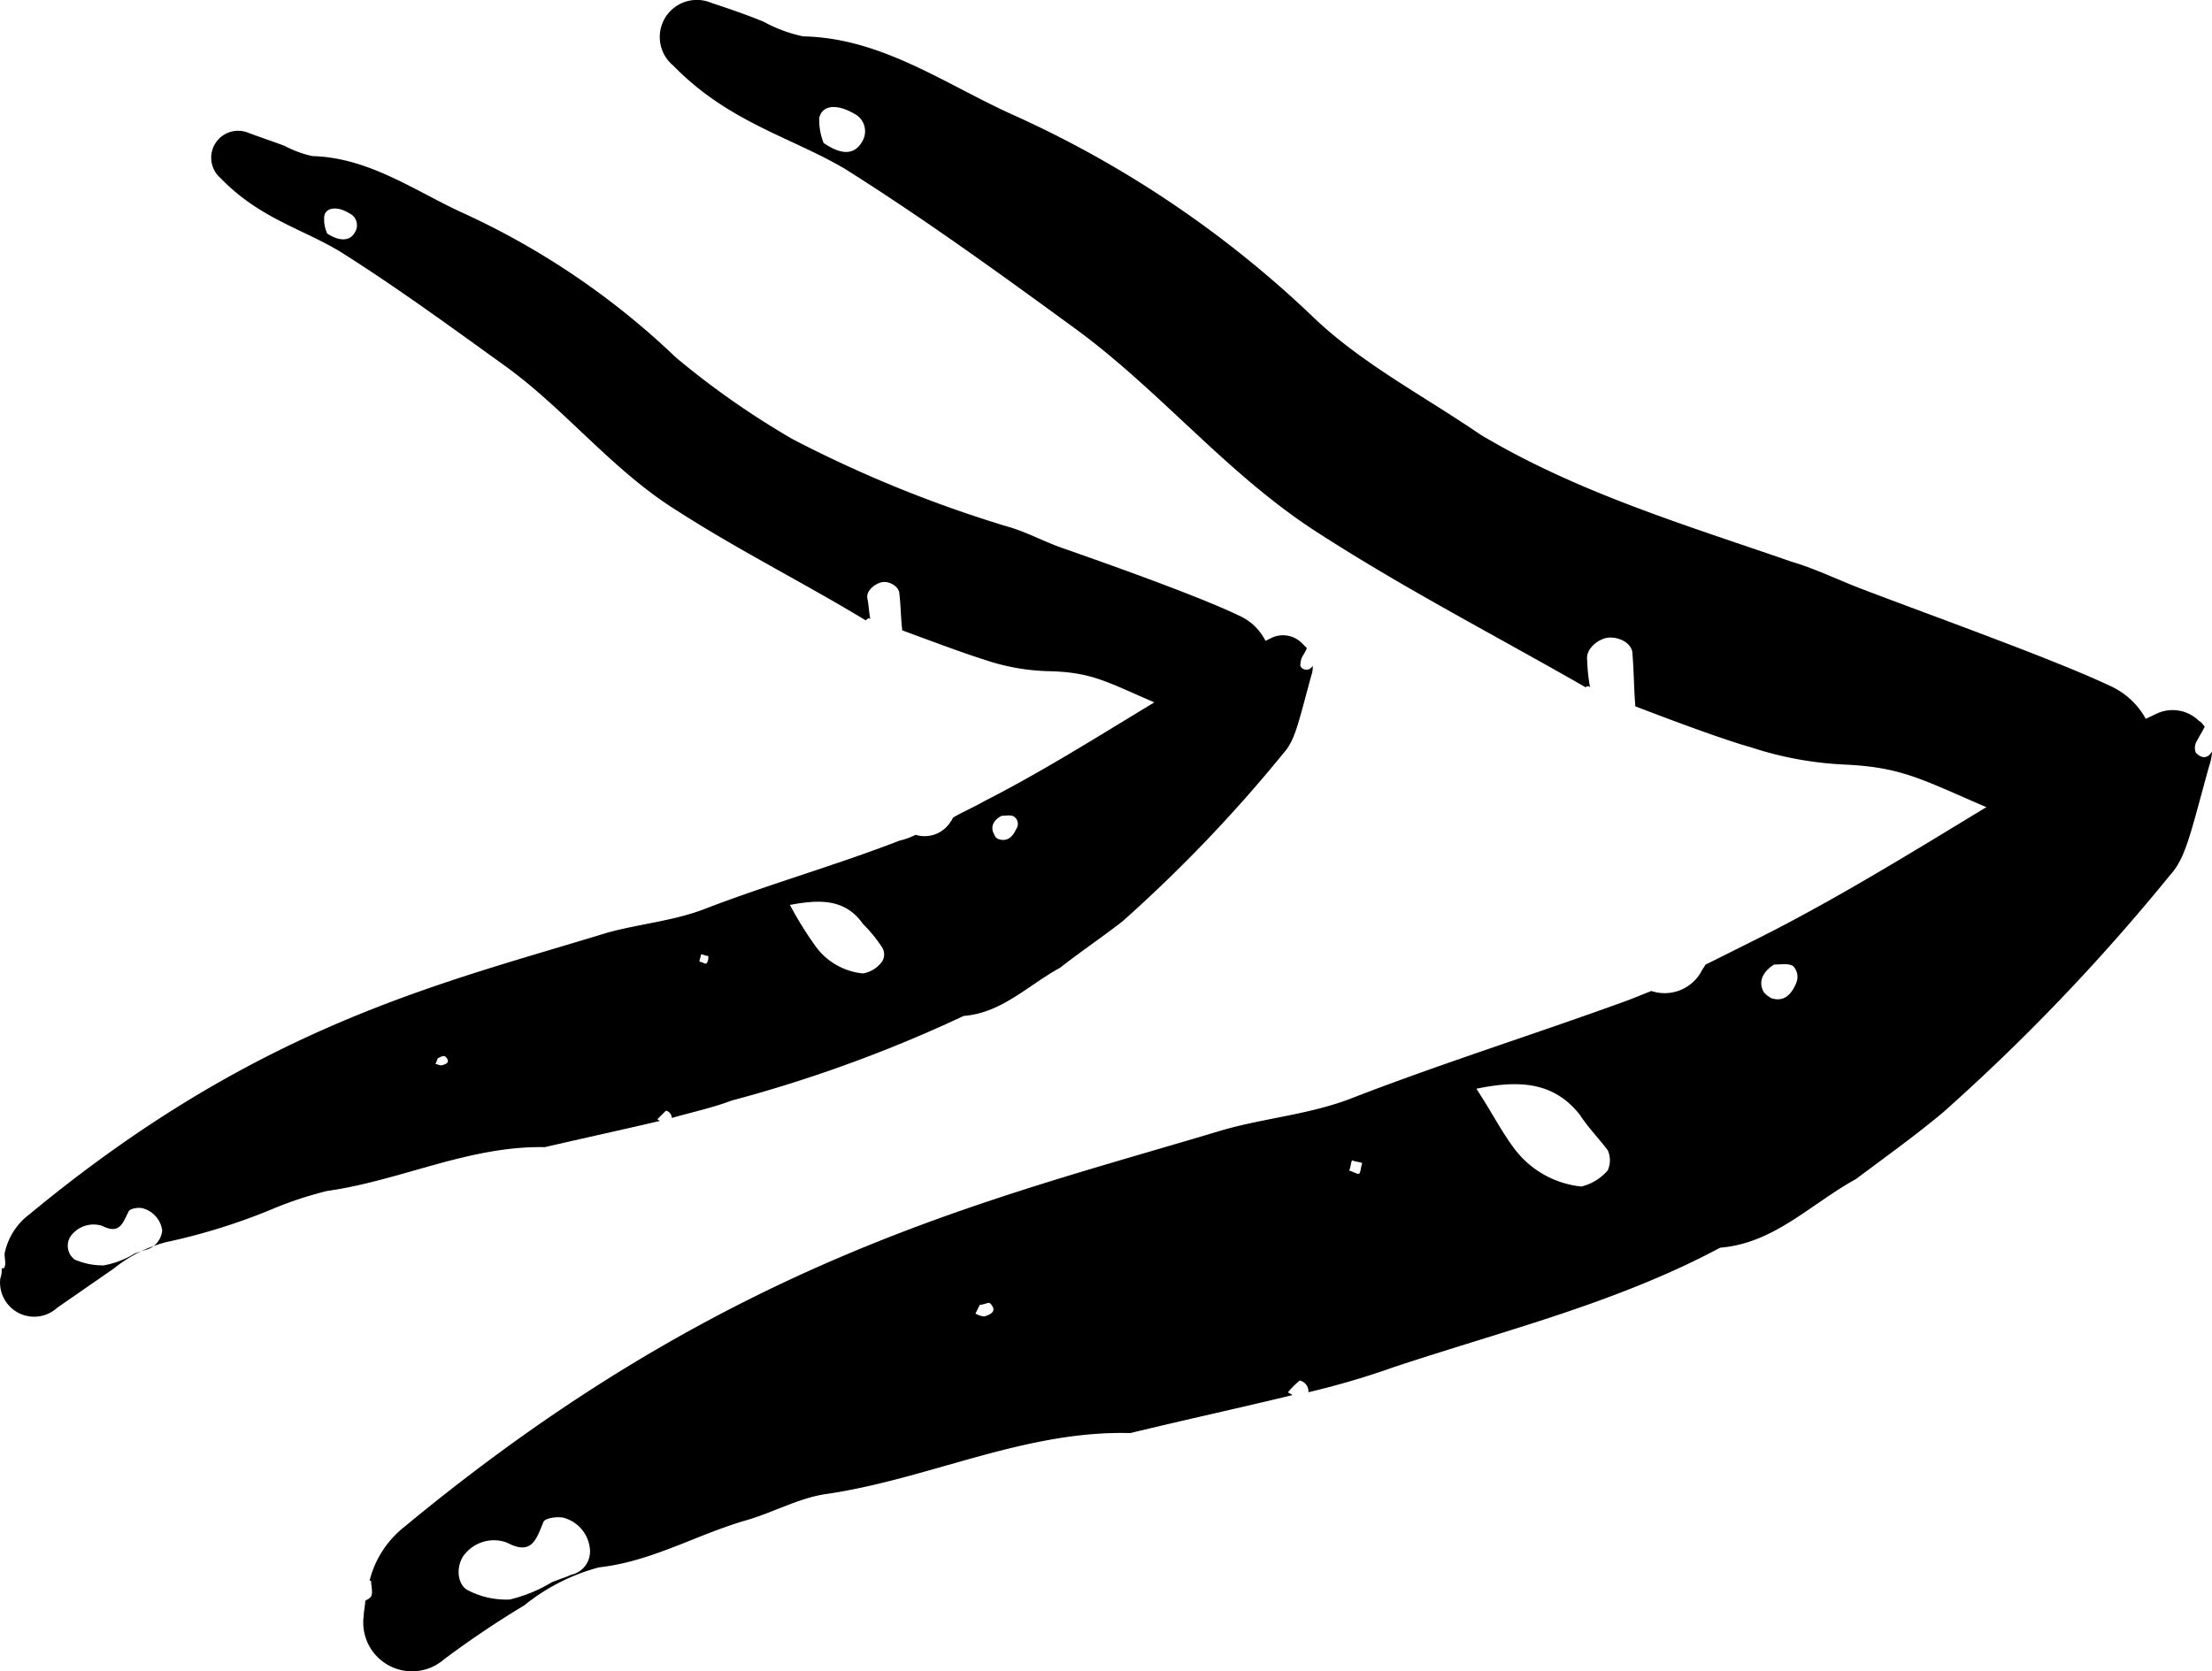 <svg xmlns="http://www.w3.org/2000/svg" width="88.99" height="67.24" viewBox="0 0 88.99 67.24"><g id="Group_5203" data-name="Group 5203" transform="translate(0.012 -0.107)"><path id="Path_1988" d="M97.023,48.9c-1.351.646-2.7,1.292-3.994,2.056C88.917,53.361,84.923,56,80.636,58.119L78.874,59c-.059.117-.117.176-.176.294a1.685,1.685,0,0,1-2,.764l-.881.352c-3.7,1.351-7.459,2.526-11.1,3.935-1.762.7-3.642.822-5.4,1.351-9.4,2.819-19.794,5.169-32.774,15.917a3.976,3.976,0,0,0-1.41,2.173h.059c0,.235.117.587-.059.7-.059.059-.117.059-.176.117,0,.176-.059.411-.059.587a1.962,1.962,0,0,0,3.23,1.762,38.816,38.816,0,0,1,3.23-2.173,8.068,8.068,0,0,1,3-1.527c2.114-.235,3.876-1.292,5.873-1.88,1.057-.294,2.114-.881,3.172-1.057,4.17-.587,8.047-2.584,12.334-2.467,2.173-.529,4.346-1,6.52-1.527-.059-.059-.117-.059-.176-.117a3.543,3.543,0,0,1,.47-.47.447.447,0,0,1,.352.47,32.526,32.526,0,0,0,3.407-1c4.405-1.468,8.986-2.584,13.157-4.816,2.173-.176,3.642-1.762,5.462-2.761,1.175-.881,2.408-1.762,3.524-2.7a81.919,81.919,0,0,0,9.1-9.515c.646-.7.822-1.645,1.586-4.405a2.087,2.087,0,0,0,.117-.587c-.176.294-.411.294-.646.059a.5.5,0,0,1,0-.411c.117-.235.235-.411.352-.646-.059-.059-.117-.176-.235-.235A1.51,1.51,0,0,0,97.023,48.9ZM50.094,72.626c.235.235.176.411-.235.529a.835.835,0,0,1-.352-.117l.176-.352C49.859,72.685,50.035,72.568,50.094,72.626ZM33.237,83.551c-.117.059-.294.117-.764.294a5.938,5.938,0,0,1-1.7.7,3.335,3.335,0,0,1-1.645-.352c-.529-.235-.529-1.116-.117-1.527a1.5,1.5,0,0,1,1.645-.411c1,.529,1.175-.117,1.468-.822.059-.176.587-.235.822-.176A1.447,1.447,0,0,1,34,82.552.962.962,0,0,1,33.237,83.551ZM64.542,67.281c.059-.117.059-.294.117-.411.117.059.294.059.411.117-.059.117-.059.352-.117.411S64.718,67.34,64.542,67.281Zm10.4-.822a.993.993,0,0,1,0,.822,2.072,2.072,0,0,1-1.057.646,3.865,3.865,0,0,1-2.7-1.527c-.529-.7-.94-1.527-1.527-2.408,1.7-.352,3.113-.294,4.17,1.057C74.175,65.578,74.586,65.989,74.938,66.459Zm7.577-6.7c-.176.411-.47.764-1,.587a1.281,1.281,0,0,1-.294-.235c-.235-.411-.059-.822.411-1.116.235,0,.587-.059.764.059A.625.625,0,0,1,82.515,59.763Z" data-name="Path 1988" transform="translate(-10.276 -20.074)"/><path id="Path_1989" d="M82.613,27.767a7.2,7.2,0,0,1-.117-1.116c-.059-.411.411-.822.822-.881.47-.059,1,.235,1,.646.059.7.059,1.41.117,2.114,1.527.587,3.583,1.351,4.64,1.645a14.131,14.131,0,0,0,3.818.7c2.467.117,3.23.7,6.343,2a6.2,6.2,0,0,0,3.23.7,3.072,3.072,0,0,0,1.057-5.873c-2.232-1.057-7.166-2.819-9.926-3.876-.94-.352-1.88-.822-2.878-1.116-4.229-1.468-8.575-2.761-12.51-5.11-2.232-1.527-4.7-2.819-6.637-4.64A43.063,43.063,0,0,0,59.3,4.684c-2.7-1.233-5.227-3.054-8.34-3.113A5.8,5.8,0,0,1,49.37.984C48.665.69,47.96.455,47.255.22a1.492,1.492,0,0,0-1.527,2.526c2.232,2.291,4.757,2.878,6.931,4.17,3.172,2,6.167,4.17,9.221,6.4,3.465,2.526,6.167,5.932,9.867,8.282,3.465,2.232,7.107,4.111,10.69,6.167A.11.11,0,0,1,82.613,27.767ZM51.778,5.859a2.531,2.531,0,0,1-.176-1c.117-.529.7-.587,1.41-.176a.79.79,0,0,1,.352,1.057C53.07,6.329,52.541,6.387,51.778,5.859Z" data-name="Path 1989" transform="translate(-18.656 0)"/><path id="Path_1990" d="M51.153,43.724c-.94.47-1.938.94-2.819,1.468-2.937,1.7-5.756,3.583-8.751,5.11-.411.235-.822.411-1.233.646-.059.059-.059.117-.117.176a1.23,1.23,0,0,1-1.41.529,2.863,2.863,0,0,1-.646.235c-2.584,1-5.286,1.762-7.87,2.761-1.233.47-2.584.587-3.876.94-6.7,2.056-14.038,3.7-23.259,11.336a2.621,2.621,0,0,0-1,1.586h0c0,.176.059.411,0,.529,0,.059-.059.059-.117.059A1,1,0,0,1,0,69.508a1.372,1.372,0,0,0,2.291,1.175L4.576,69.1A5.514,5.514,0,0,1,6.691,68.04a24.56,24.56,0,0,0,4.17-1.292,14.972,14.972,0,0,1,2.291-.764c2.937-.411,5.7-1.821,8.751-1.762,1.527-.352,3.113-.7,4.64-1.057-.059,0-.059-.059-.117-.059l.352-.352a.3.3,0,0,1,.235.294c.822-.235,1.645-.411,2.408-.7a55.745,55.745,0,0,0,9.339-3.407c1.527-.117,2.584-1.233,3.876-1.938.822-.646,1.7-1.233,2.526-1.88a58.541,58.541,0,0,0,6.461-6.754c.47-.529.587-1.175,1.116-3.113a1,1,0,0,0,.059-.411.276.276,0,0,1-.47.059c-.059-.059,0-.235,0-.294.059-.176.176-.294.235-.47l-.176-.176A1.072,1.072,0,0,0,51.153,43.724ZM17.909,60.58q.264.264-.176.352c-.059,0-.176-.059-.235-.059.059-.059.059-.176.117-.235C17.733,60.58,17.85,60.522,17.909,60.58ZM5.927,68.333a4.57,4.57,0,0,0-.529.176,3.6,3.6,0,0,1-1.233.47,2.8,2.8,0,0,1-1.175-.235.694.694,0,0,1-.059-1.057,1.127,1.127,0,0,1,1.175-.294c.7.352.822-.117,1.057-.587.059-.117.411-.176.587-.117a1.074,1.074,0,0,1,.764.881A.893.893,0,0,1,5.927,68.333Zm22.2-11.571c0-.117.059-.176.059-.294.117,0,.176.059.294.059a.44.44,0,0,1-.059.294C28.364,56.88,28.247,56.763,28.129,56.763Zm7.342-.587a.531.531,0,0,1,0,.587,1.2,1.2,0,0,1-.764.47,2.677,2.677,0,0,1-1.88-1.057,14.39,14.39,0,0,1-1.057-1.7c1.233-.235,2.232-.235,2.937.764A5.931,5.931,0,0,1,35.471,56.175Zm5.4-4.757c-.117.294-.352.529-.7.411a.265.265,0,0,1-.176-.176c-.176-.294-.059-.587.294-.764.176,0,.411-.059.529.059A.355.355,0,0,1,40.874,51.418Z" data-name="Path 1990" transform="translate(0 -17.954)"/><path id="Path_1991" d="M40.984,28.7c-.059-.294-.059-.529-.117-.822s.294-.587.587-.646.7.176.7.47c.059.47.059,1,.117,1.468,1.116.411,2.526.94,3.289,1.175a8.717,8.717,0,0,0,2.7.47c1.762.059,2.291.47,4.523,1.41a4.529,4.529,0,0,0,2.291.529,2.186,2.186,0,0,0,.764-4.17c-1.586-.764-5.051-2-7.048-2.7-.7-.235-1.351-.587-2.056-.822a50.062,50.062,0,0,1-8.869-3.583,33.573,33.573,0,0,1-4.7-3.289,31.077,31.077,0,0,0-8.693-5.873c-1.88-.881-3.7-2.173-5.932-2.232a4.3,4.3,0,0,1-1.116-.411c-.47-.176-1-.352-1.468-.529a1.083,1.083,0,0,0-1.116,1.821c1.586,1.645,3.348,2.056,4.875,3,2.232,1.41,4.405,3,6.52,4.523,2.467,1.762,4.346,4.229,6.989,5.873,2.467,1.586,5.051,2.878,7.577,4.405C40.926,28.645,40.926,28.7,40.984,28.7ZM19.135,13.2a1.377,1.377,0,0,1-.117-.7c.059-.352.529-.411,1-.117a.53.53,0,0,1,.235.764C20.075,13.491,19.664,13.55,19.135,13.2Z" data-name="Path 1991" transform="translate(-5.984 -3.697)"/></g></svg>